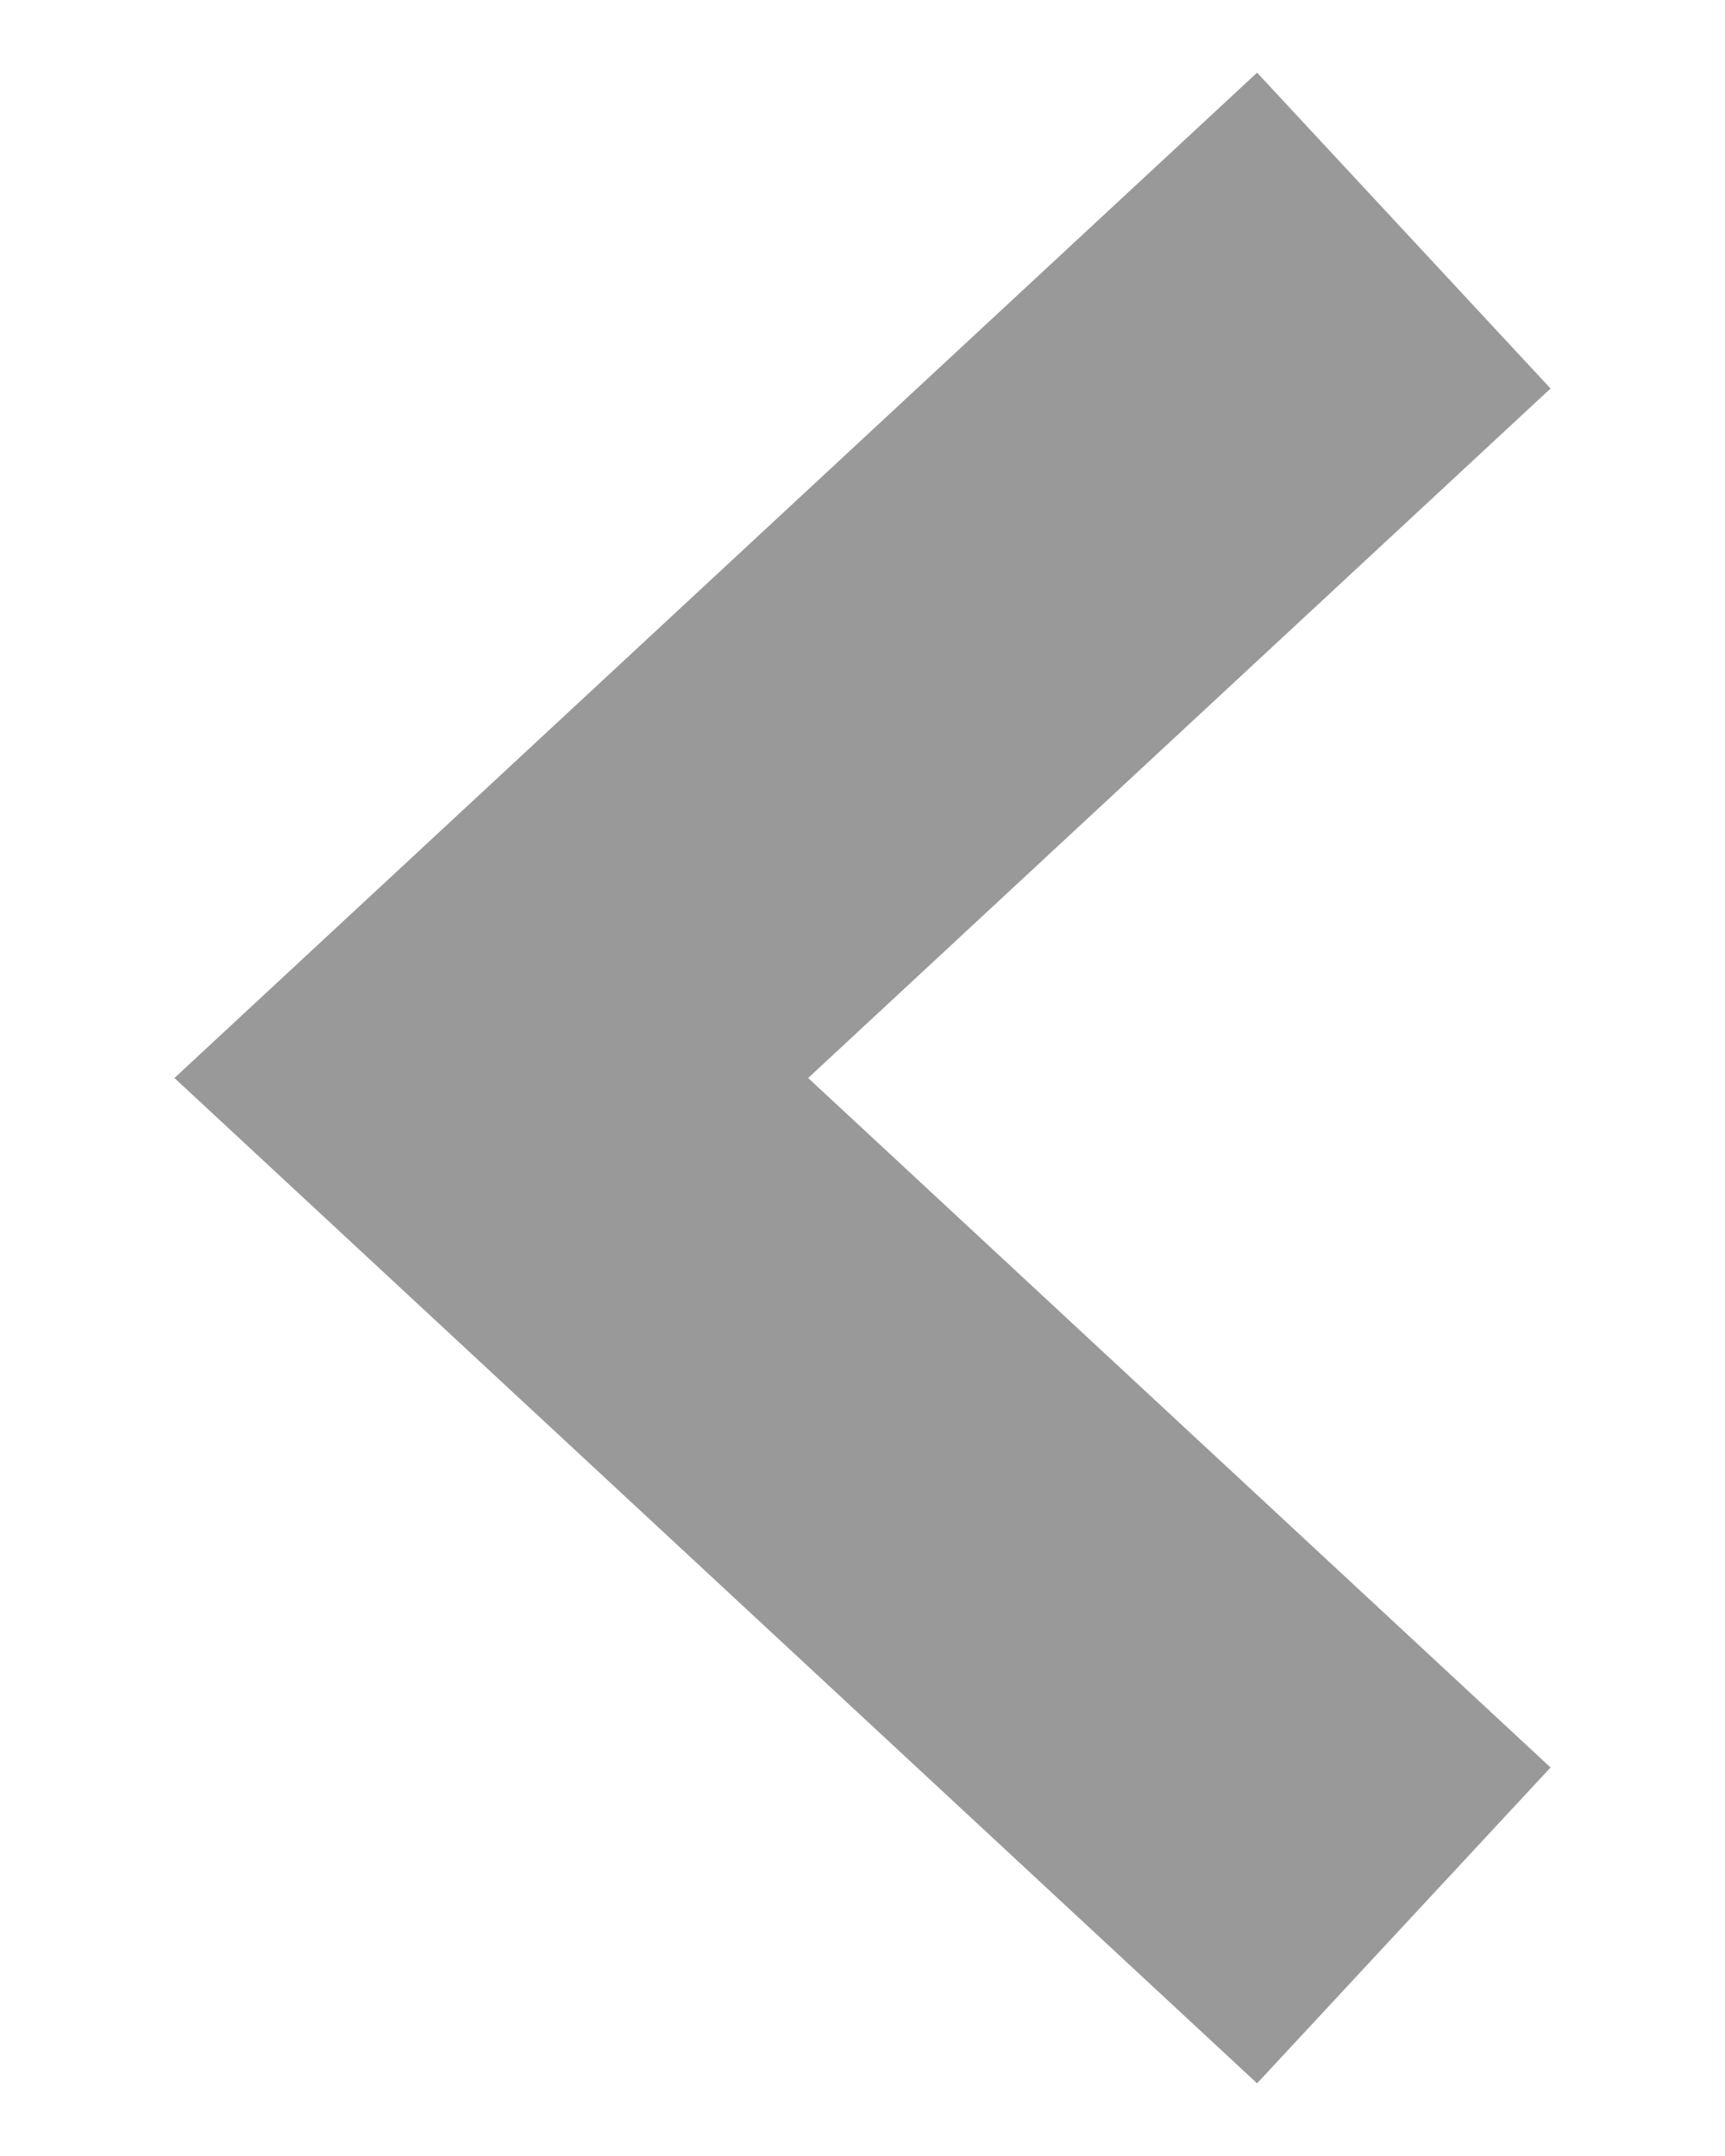 <svg width="8" height="10" viewBox="0 0 8 10" fill="none" xmlns="http://www.w3.org/2000/svg">
<path fill-rule="evenodd" clip-rule="evenodd" d="M7.191 1.802L3.748 5L7.191 8.198L5.83 9.663L0.809 5L5.83 0.337L7.191 1.802Z" fill="#999999"/>
</svg>
